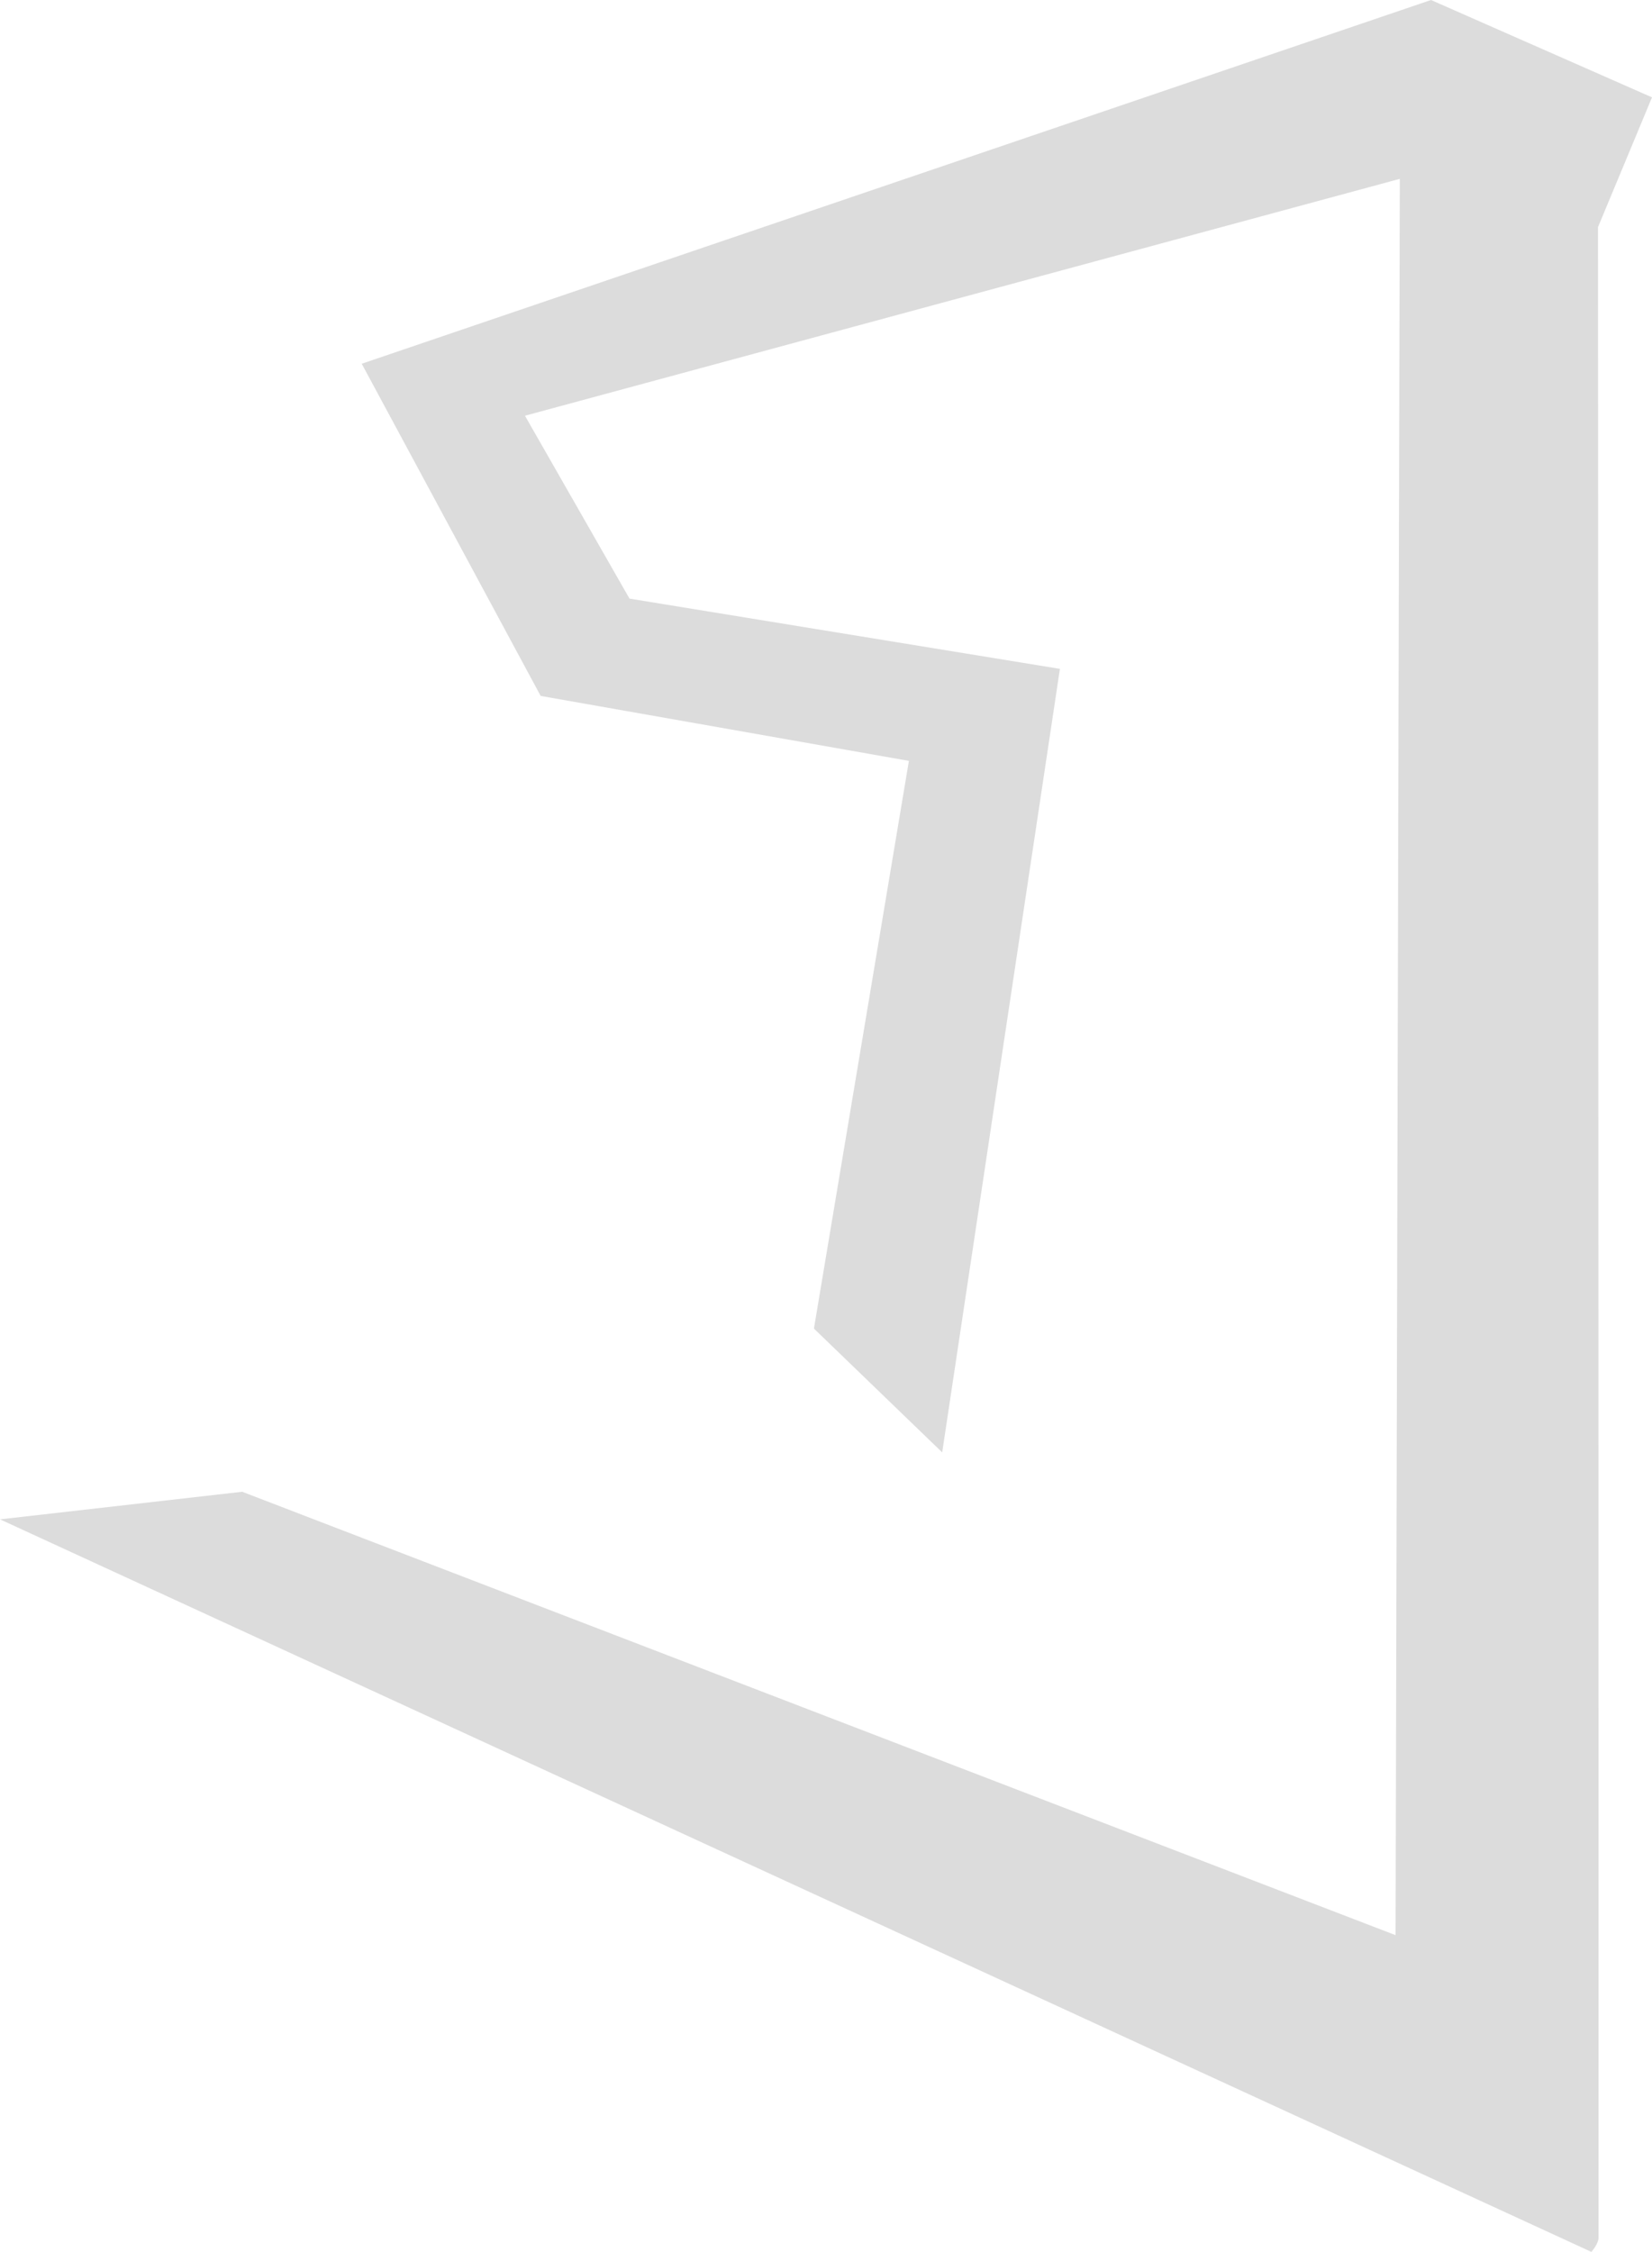 <svg version="1.1" xmlns="http://www.w3.org/2000/svg" xmlns:xlink="http://www.w3.org/1999/xlink" width="238.332" height="324.783" viewBox="0,0,238.332,324.783"><g transform="translate(-120.834,-17.609)"><g data-paper-data="{&quot;isPaintingLayer&quot;:true}" fill="#dcdcdc" fill-rule="nonzero" stroke="none" stroke-width="0" stroke-linecap="butt" stroke-linejoin="miter" stroke-miterlimit="10" stroke-dasharray="" stroke-dashoffset="0" style="mix-blend-mode: normal"><path d="M322.783,43.404l-126.215,34.164l15.083,26.377l62.096,10.132l-16.984,113.006l-18.504,-17.858l13.701,-81.877l-53.128,-9.368l-25.814,-47.911l154.267,-52.459l31.881,14.04l-7.791,18.715c0,0 0.114,253.349 0.077,289.979c-0.001,0.907 -1.034,2.048 -1.034,2.048l-229.584,-105.652l34.939,-3.978l166.398,63.949z"/></g></g></svg><!--rotationCenter:119.16598999999998:162.39136499999998-->